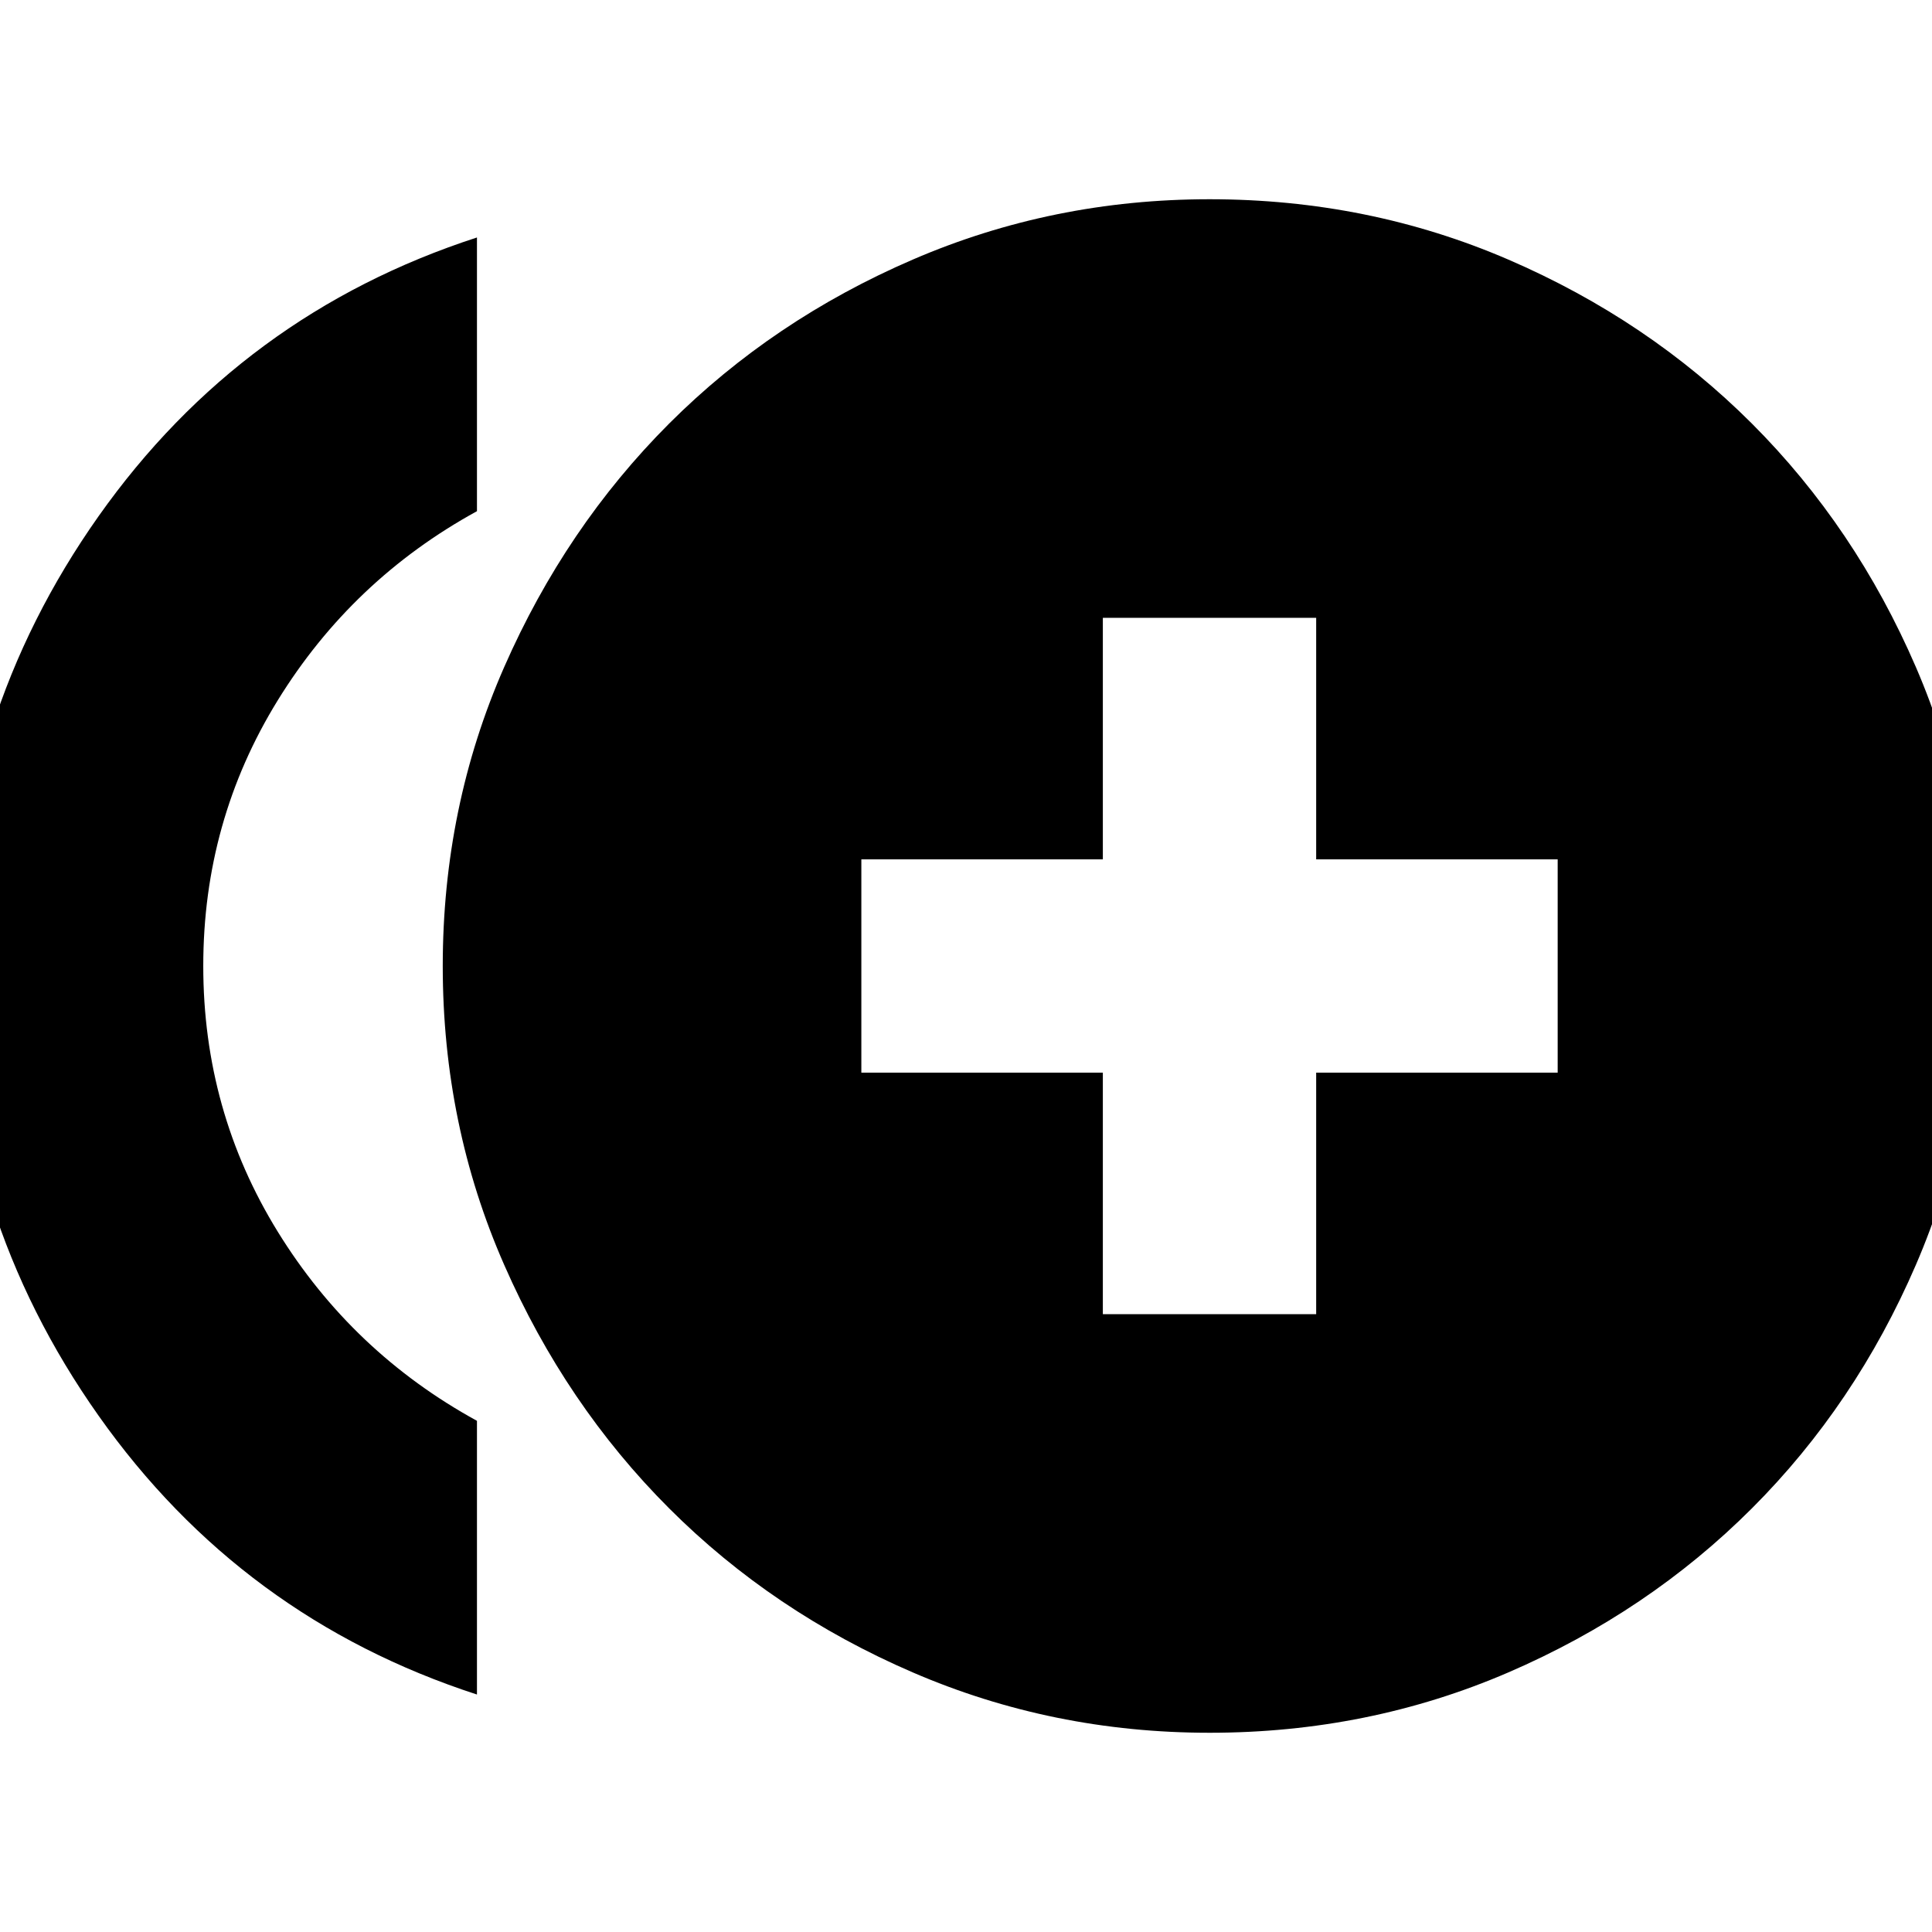 <svg xmlns="http://www.w3.org/2000/svg" height="24" width="24"><path d="M13.7 16.325h2.65v-3h3v-2.65h-3v-3H13.7v3h-3v2.65h3ZM5.925 21.05Q3 20.1 1.225 17.587-.55 15.075-.55 12q0-3.075 1.775-5.588Q3 3.9 5.925 2.95v3.4Q4.375 7.2 3.45 8.7T2.525 12q0 1.8.925 3.3.925 1.5 2.475 2.35Zm9.1.475q-1.95 0-3.687-.75-1.738-.75-3.026-2.038-1.287-1.287-2.049-3.025Q5.5 13.975 5.5 12t.763-3.713q.762-1.737 2.049-3.025Q9.6 3.975 11.338 3.225q1.737-.75 3.687-.75 1.975 0 3.713.75 1.737.75 3.025 2.037Q23.05 6.55 23.8 8.287q.75 1.738.75 3.713t-.75 3.712q-.75 1.738-2.037 3.025-1.288 1.288-3.025 2.038-1.738.75-3.713.75Z"/></svg>